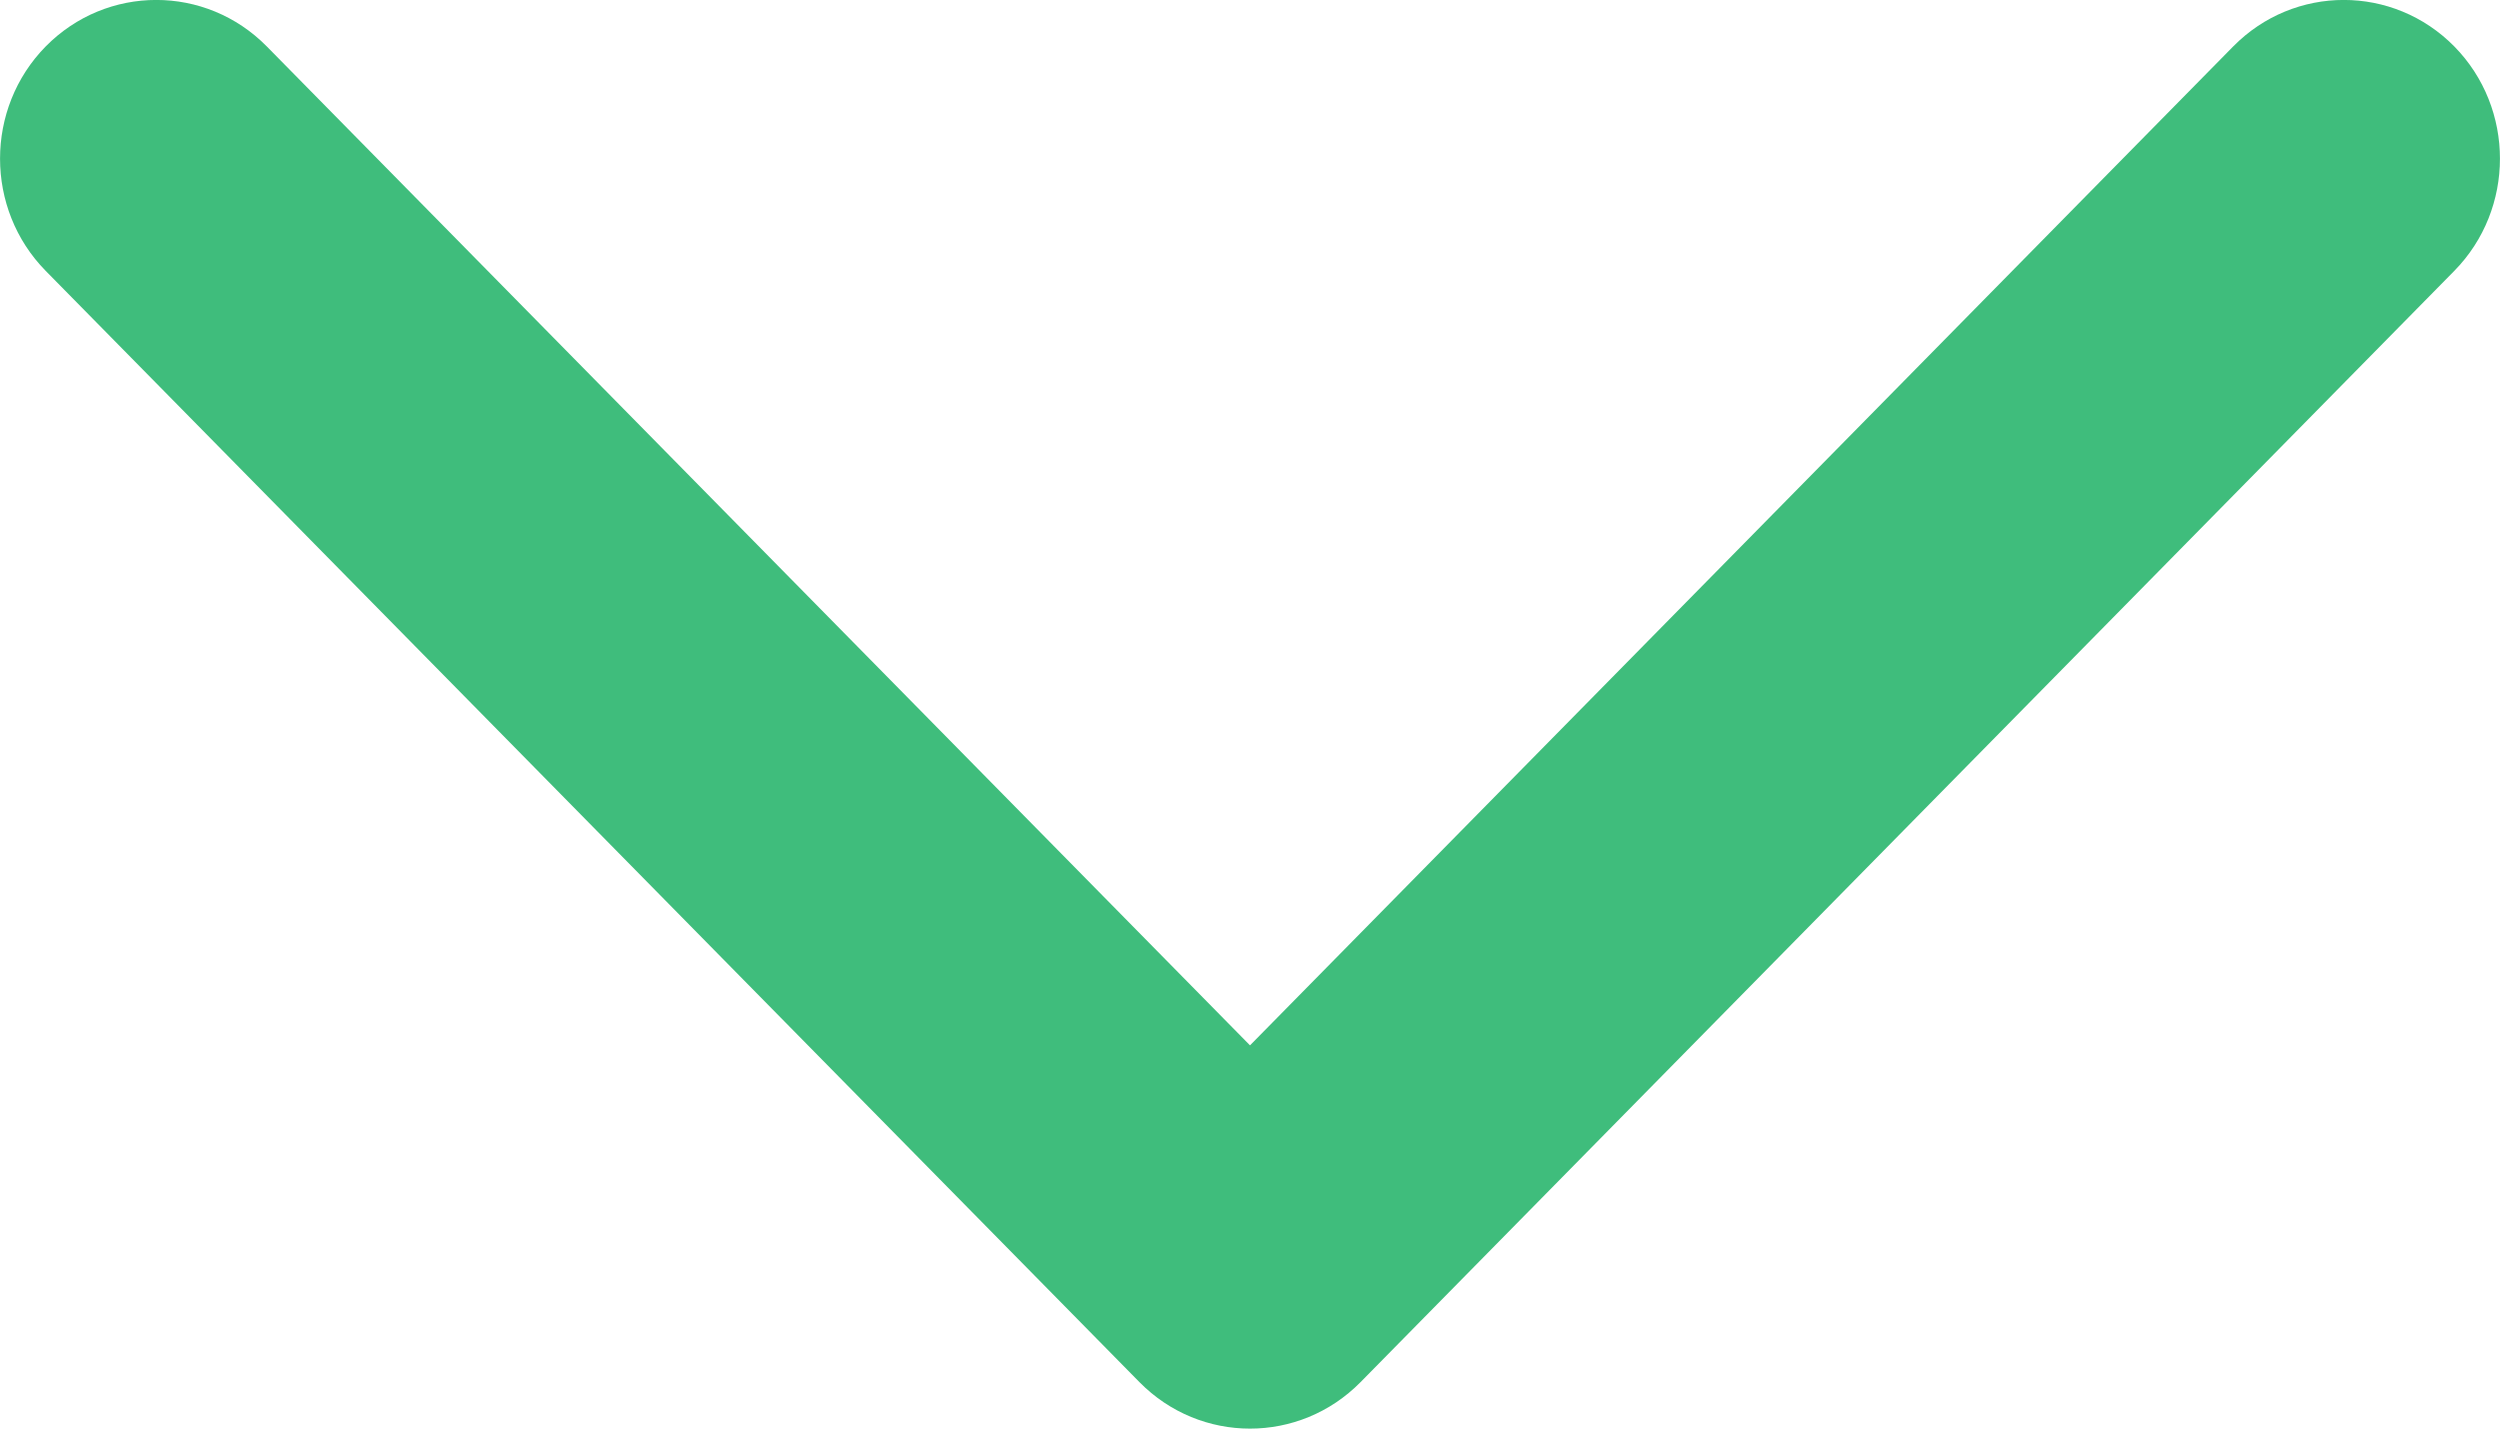 <?xml version="1.0" encoding="UTF-8"?>
<svg width="14px" height="8px" viewBox="0 0 14 8" version="1.1" xmlns="http://www.w3.org/2000/svg" xmlns:xlink="http://www.w3.org/1999/xlink">
    <!-- Generator: Sketch 49.3 (51167) - http://www.bohemiancoding.com/sketch -->
    <title>Path 82</title>
    <desc>Created with Sketch.</desc>
    <defs></defs>
    <g id="Updated-stream/grid/navigation" stroke="none" stroke-width="1" fill="none" fill-rule="evenodd">
        <g id="Final:-stream-(April)" transform="translate(-409, -641)" fill="#3FBD7C" fill-rule="nonzero">
            <g id="Group-20" transform="translate(340, 176)">
                <g id="Group-5" transform="translate(0, 458)">
                    <g id="Group-17" transform="translate(69, 0)">
                        <path d="M10.74,5.494 C11.087,5.152 11.087,4.598 10.74,4.256 C10.393,3.915 9.83,3.915 9.483,4.256 L3.26,10.381 C2.913,10.723 2.913,11.277 3.26,11.619 L9.483,17.744 C9.83,18.085 10.393,18.085 10.74,17.744 C11.087,17.402 11.087,16.848 10.74,16.506 L5.146,11 L10.74,5.494 Z" id="Path-82" transform="translate(7, 11) scale(1, -1) rotate(90) translate(-7, -11) "></path>
                    </g>
                </g>
            </g>
        </g>
    </g>
</svg>